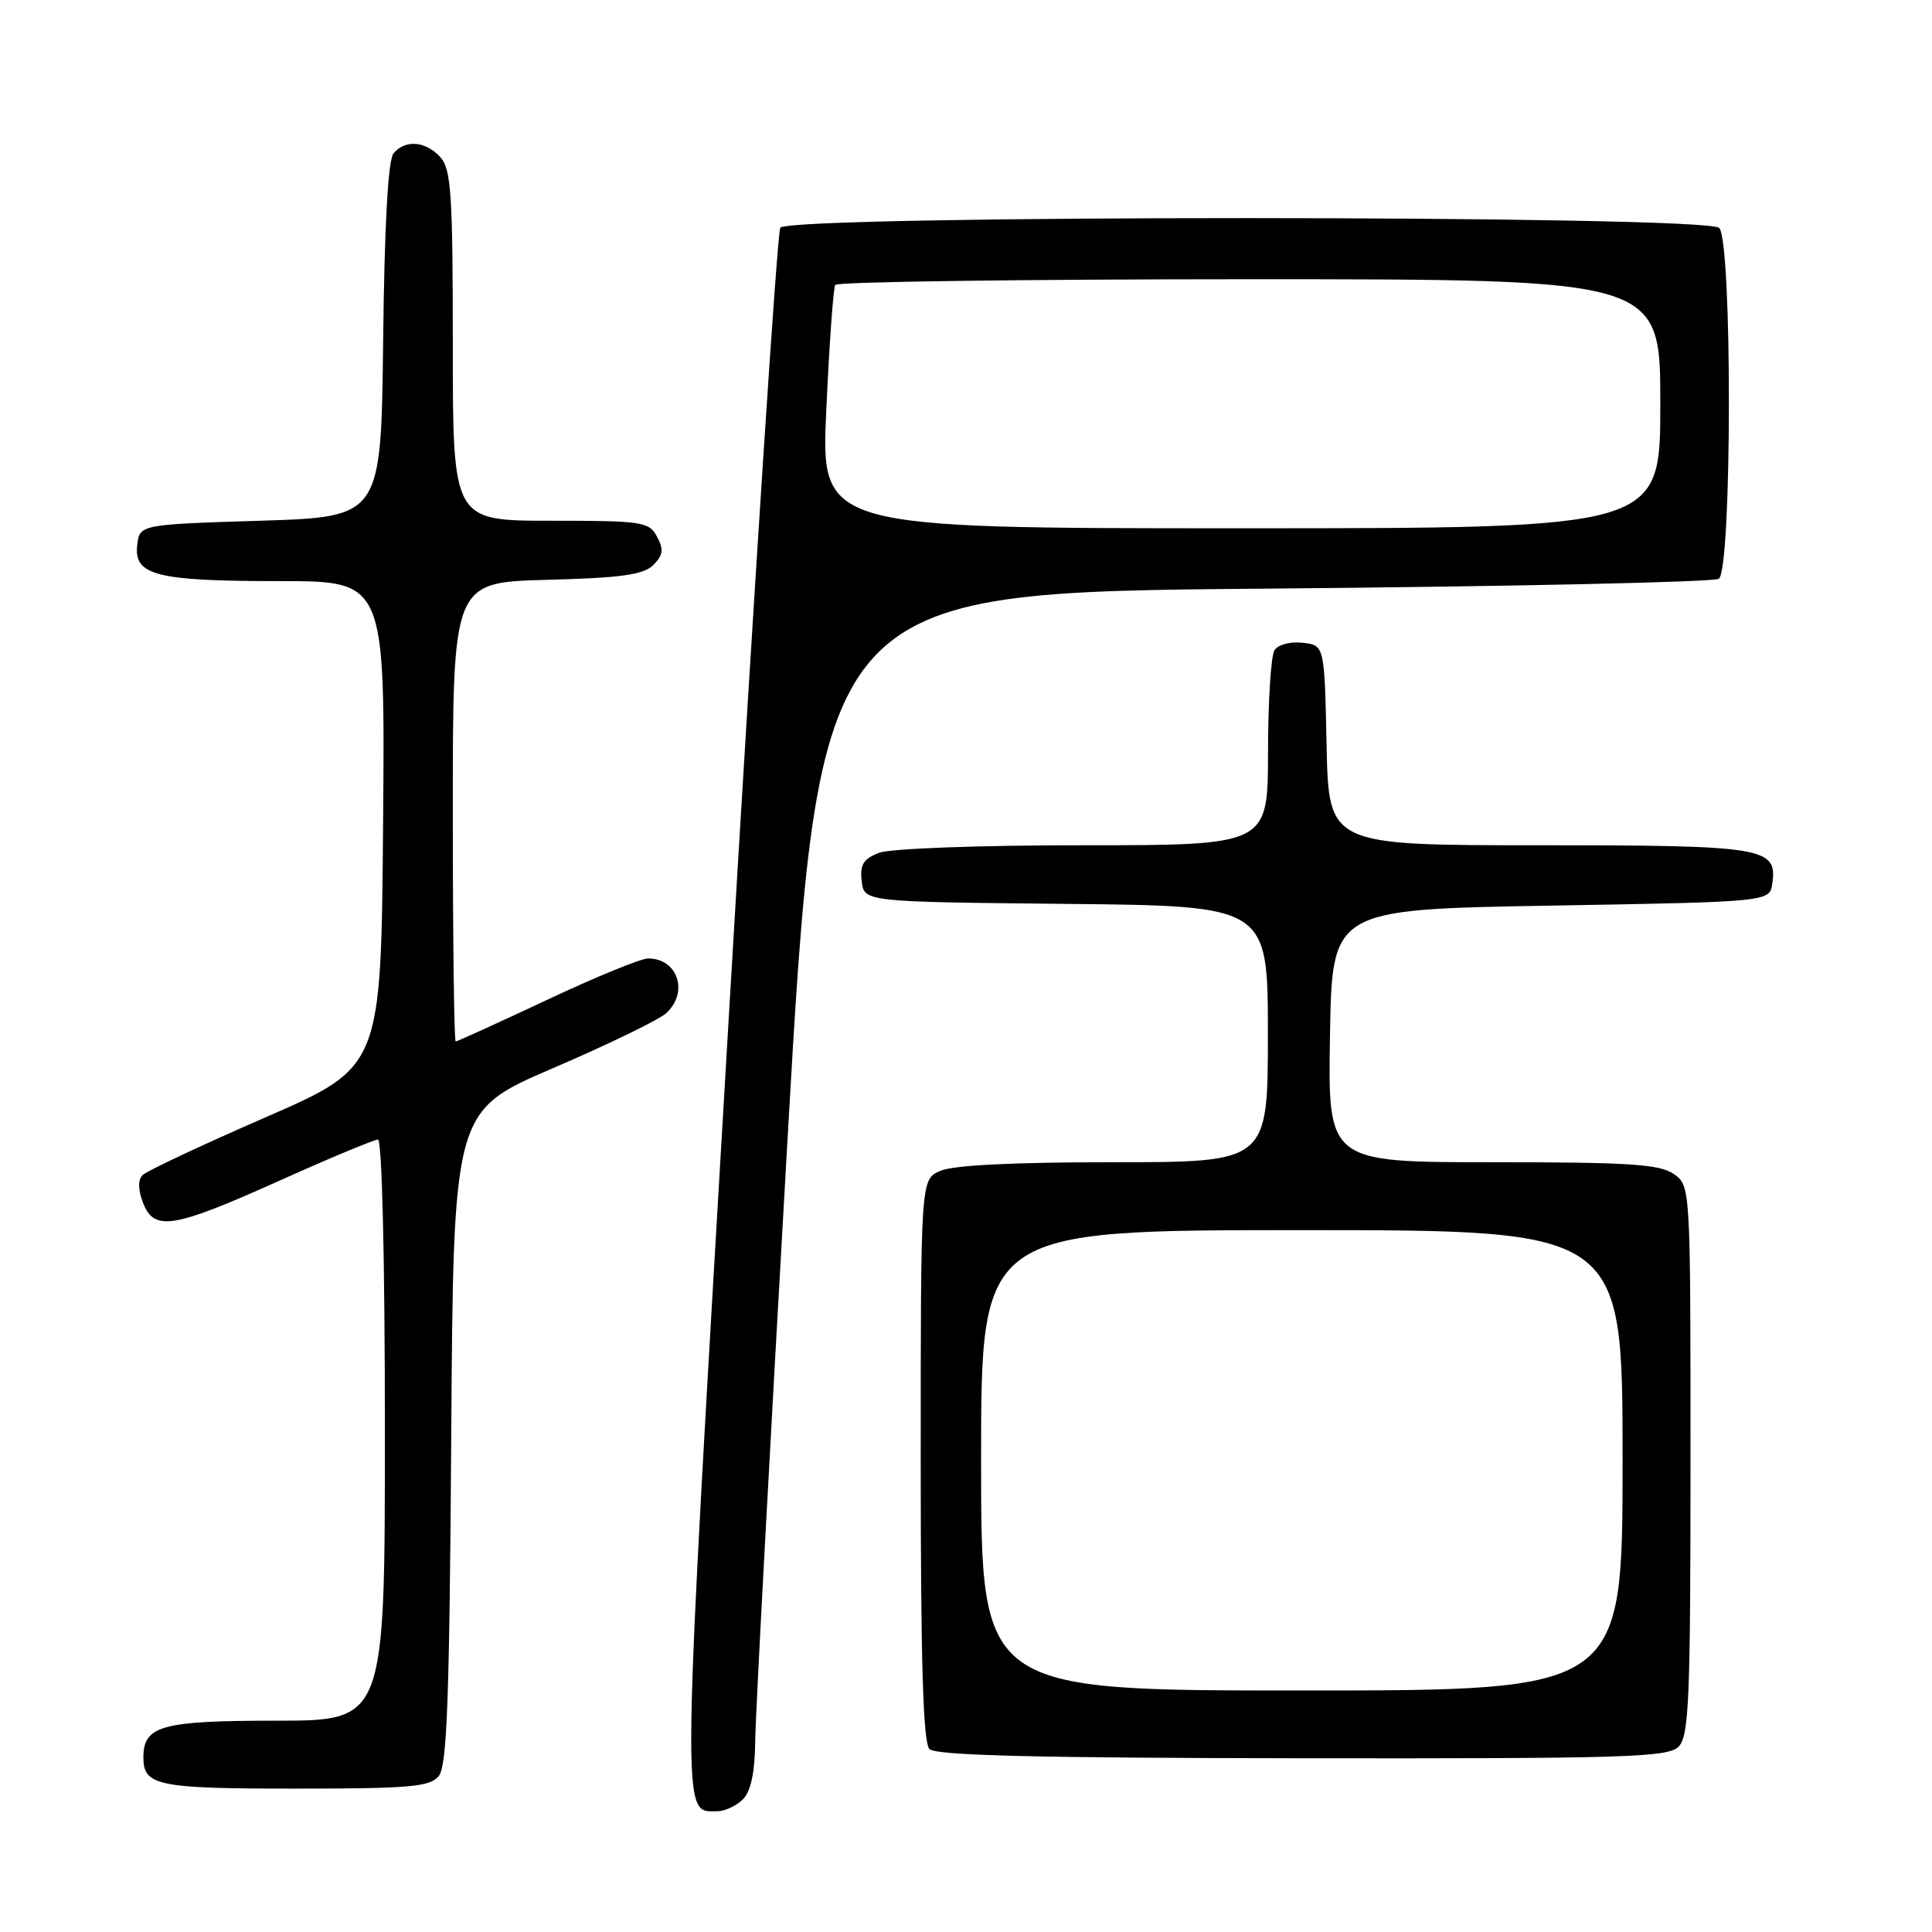 <?xml version="1.0" encoding="UTF-8" standalone="no"?>
<!DOCTYPE svg PUBLIC "-//W3C//DTD SVG 1.1//EN" "http://www.w3.org/Graphics/SVG/1.1/DTD/svg11.dtd" >
<svg xmlns="http://www.w3.org/2000/svg" xmlns:xlink="http://www.w3.org/1999/xlink" version="1.1" viewBox="0 0 256 256">
 <g >
 <path fill="currentColor"
d=" M 98.43 238.43 C 99.50 237.36 100.02 234.89 100.07 230.68 C 100.10 227.28 102.02 191.65 104.32 151.50 C 108.50 78.50 108.50 78.50 167.50 78.00 C 199.95 77.72 227.06 77.14 227.75 76.69 C 229.50 75.56 229.55 31.95 227.80 30.20 C 226.08 28.48 104.45 28.46 103.39 30.18 C 102.99 30.83 99.94 77.58 96.61 134.07 C 90.18 243.27 90.23 240.00 95.05 240.00 C 96.04 240.00 97.56 239.29 98.43 238.43 Z  M 58.13 235.35 C 59.23 234.02 59.56 225.31 59.79 190.45 C 60.08 147.20 60.08 147.20 73.29 141.53 C 80.56 138.41 87.29 135.14 88.25 134.27 C 91.30 131.52 89.83 127.00 85.88 127.00 C 84.93 127.00 78.89 129.47 72.46 132.50 C 66.02 135.52 60.58 138.00 60.38 138.00 C 60.17 138.00 60.00 124.31 60.00 107.58 C 60.00 77.16 60.00 77.16 72.47 76.83 C 82.35 76.57 85.27 76.16 86.56 74.87 C 87.87 73.56 87.97 72.81 87.06 71.12 C 86.00 69.13 85.14 69.00 72.96 69.00 C 60.00 69.00 60.00 69.00 60.00 45.83 C 60.00 25.67 59.78 22.42 58.35 20.83 C 56.40 18.68 53.69 18.46 52.14 20.33 C 51.42 21.19 50.94 29.85 50.77 45.08 C 50.50 68.50 50.50 68.50 34.50 69.00 C 18.50 69.50 18.50 69.50 18.18 72.25 C 17.72 76.24 20.73 77.00 37.08 77.00 C 51.03 77.00 51.03 77.00 50.76 109.18 C 50.50 141.37 50.50 141.37 35.19 148.05 C 26.76 151.72 19.44 155.16 18.90 155.70 C 18.27 156.33 18.28 157.61 18.94 159.34 C 20.40 163.19 22.88 162.80 36.91 156.50 C 43.65 153.47 49.58 151.00 50.08 151.00 C 50.62 151.00 51.00 166.79 51.00 189.50 C 51.00 228.00 51.00 228.00 36.57 228.00 C 21.40 228.00 19.00 228.66 19.00 232.87 C 19.00 236.62 20.87 237.00 39.08 237.00 C 54.30 237.00 56.95 236.77 58.13 235.35 Z  M 222.41 231.45 C 223.80 230.05 224.00 225.39 224.00 193.49 C 224.00 157.11 224.00 157.11 221.78 155.56 C 219.93 154.26 215.87 154.00 197.75 154.00 C 175.95 154.00 175.95 154.00 176.23 137.25 C 176.50 120.50 176.50 120.50 205.50 120.00 C 234.50 119.50 234.50 119.50 234.84 117.06 C 235.52 112.28 233.83 112.00 203.84 112.00 C 176.06 112.00 176.06 112.00 175.78 98.75 C 175.50 85.50 175.50 85.50 172.61 85.17 C 170.97 84.98 169.35 85.41 168.87 86.17 C 168.41 86.90 168.02 93.01 168.02 99.75 C 168.00 112.00 168.00 112.00 143.57 112.00 C 129.69 112.00 117.99 112.43 116.50 113.00 C 114.40 113.80 113.93 114.56 114.18 116.75 C 114.50 119.50 114.50 119.50 141.25 119.77 C 168.00 120.03 168.00 120.03 168.00 137.02 C 168.00 154.00 168.00 154.00 147.55 154.00 C 134.16 154.00 126.21 154.40 124.55 155.16 C 122.00 156.32 122.00 156.32 122.00 193.46 C 122.00 220.37 122.32 230.92 123.16 231.76 C 124.01 232.61 137.28 232.94 172.57 232.98 C 215.37 233.03 221.00 232.86 222.41 231.45 Z  M 109.49 54.25 C 109.89 45.59 110.42 38.16 110.67 37.75 C 110.92 37.34 135.62 37.00 165.56 37.00 C 220.00 37.00 220.00 37.00 220.00 53.50 C 220.00 70.00 220.00 70.00 164.38 70.00 C 108.76 70.00 108.76 70.00 109.49 54.25 Z  M 130.00 193.50 C 130.00 163.00 130.00 163.00 172.50 163.00 C 215.00 163.00 215.00 163.00 215.00 193.50 C 215.00 224.00 215.00 224.00 172.50 224.00 C 130.00 224.00 130.00 224.00 130.00 193.50 Z "/>
</g>
</svg>